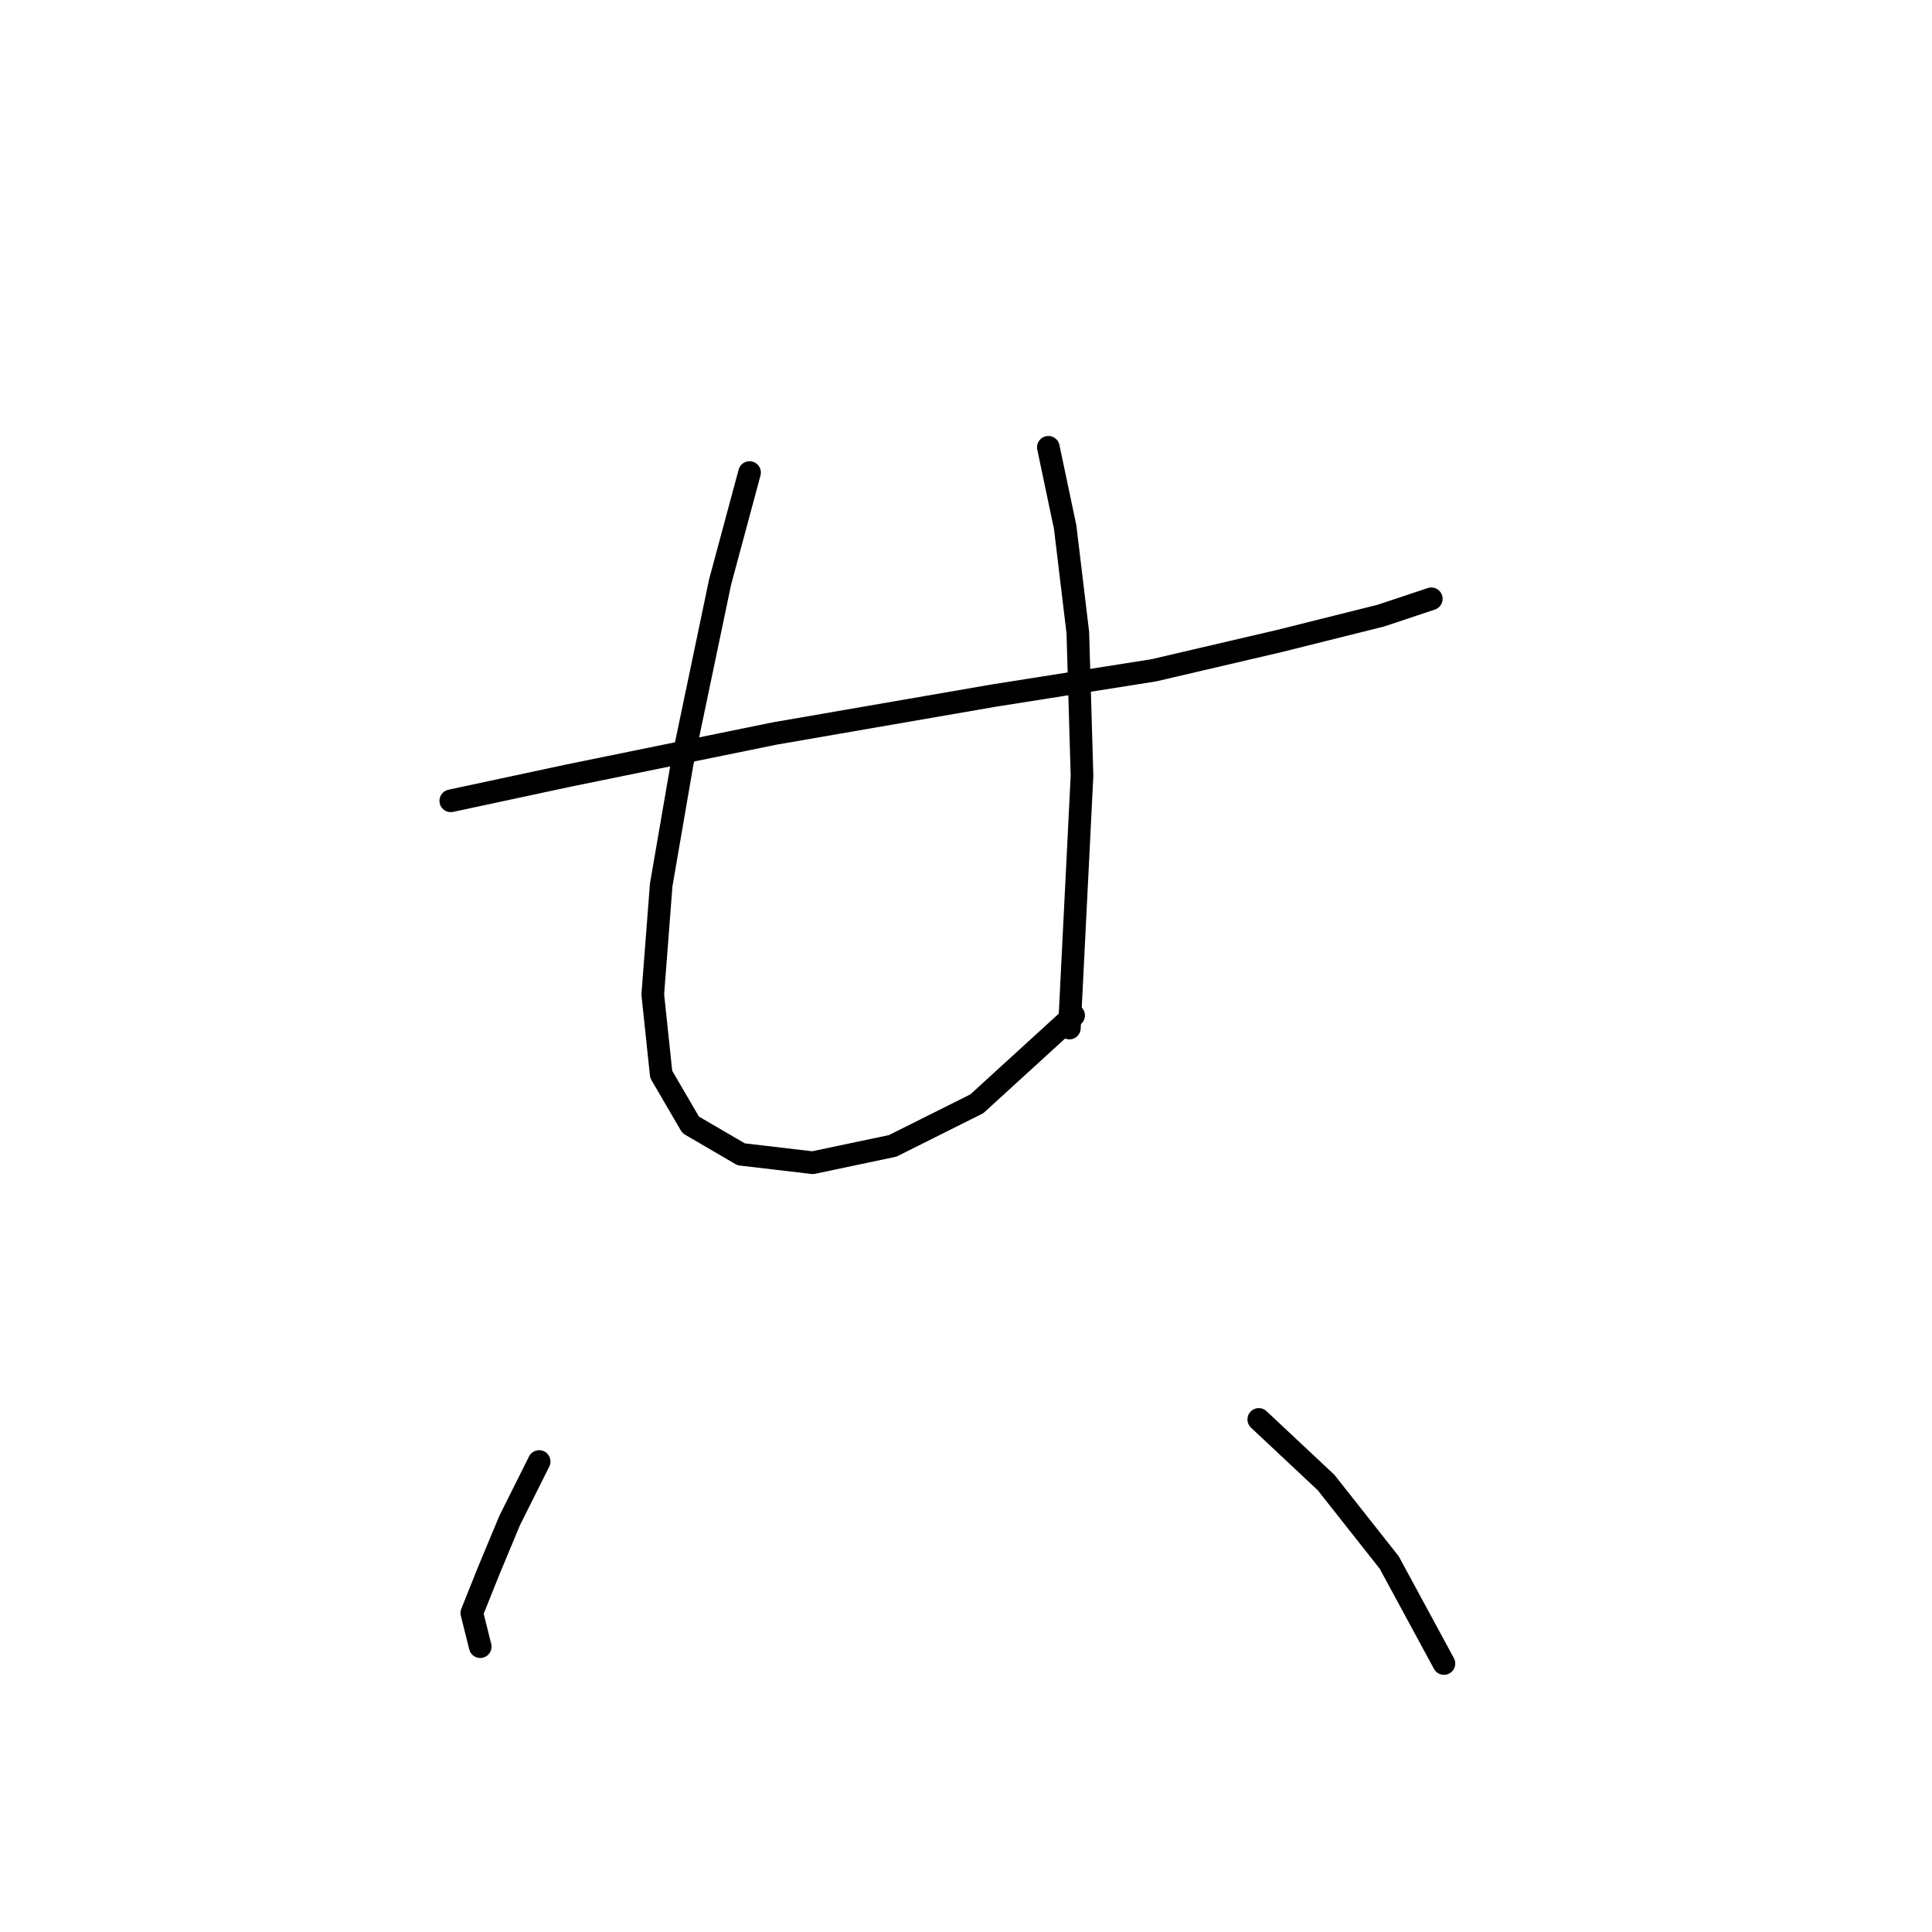 <?xml version="1.0" standalone="no"?>
    <svg width="256" height="256" xmlns="http://www.w3.org/2000/svg" version="1.1">
    <polyline stroke="black" stroke-width="3" stroke-linecap="round" fill="transparent" stroke-linejoin="round" points="59.73 106.111 75.344 102.766 102.667 97.189 131.663 92.171 152.853 88.825 169.582 84.922 182.964 81.576 189.656 79.346 189.656 79.346 " />
        <polyline stroke="black" stroke-width="3" stroke-linecap="round" fill="transparent" stroke-linejoin="round" points="99.321 62.617 95.418 77.115 90.4 101.093 87.611 117.264 86.496 131.762 87.611 142.357 91.515 149.048 98.206 152.952 107.686 154.067 118.281 151.836 129.433 146.26 142.258 134.55 142.258 134.55 " />
        <polyline stroke="black" stroke-width="3" stroke-linecap="round" fill="transparent" stroke-linejoin="round" points="138.912 59.271 141.143 69.866 142.816 83.807 143.373 102.766 141.701 136.223 141.701 136.223 " />
        <polyline stroke="black" stroke-width="3" stroke-linecap="round" fill="transparent" stroke-linejoin="round" points="71.44 193.658 67.537 201.465 64.749 208.156 62.518 213.732 63.634 218.193 63.634 218.193 " />
        <polyline stroke="black" stroke-width="3" stroke-linecap="round" fill="transparent" stroke-linejoin="round" points="166.794 188.082 175.715 196.446 184.08 207.041 191.329 220.424 191.329 220.424 " />
        </svg>